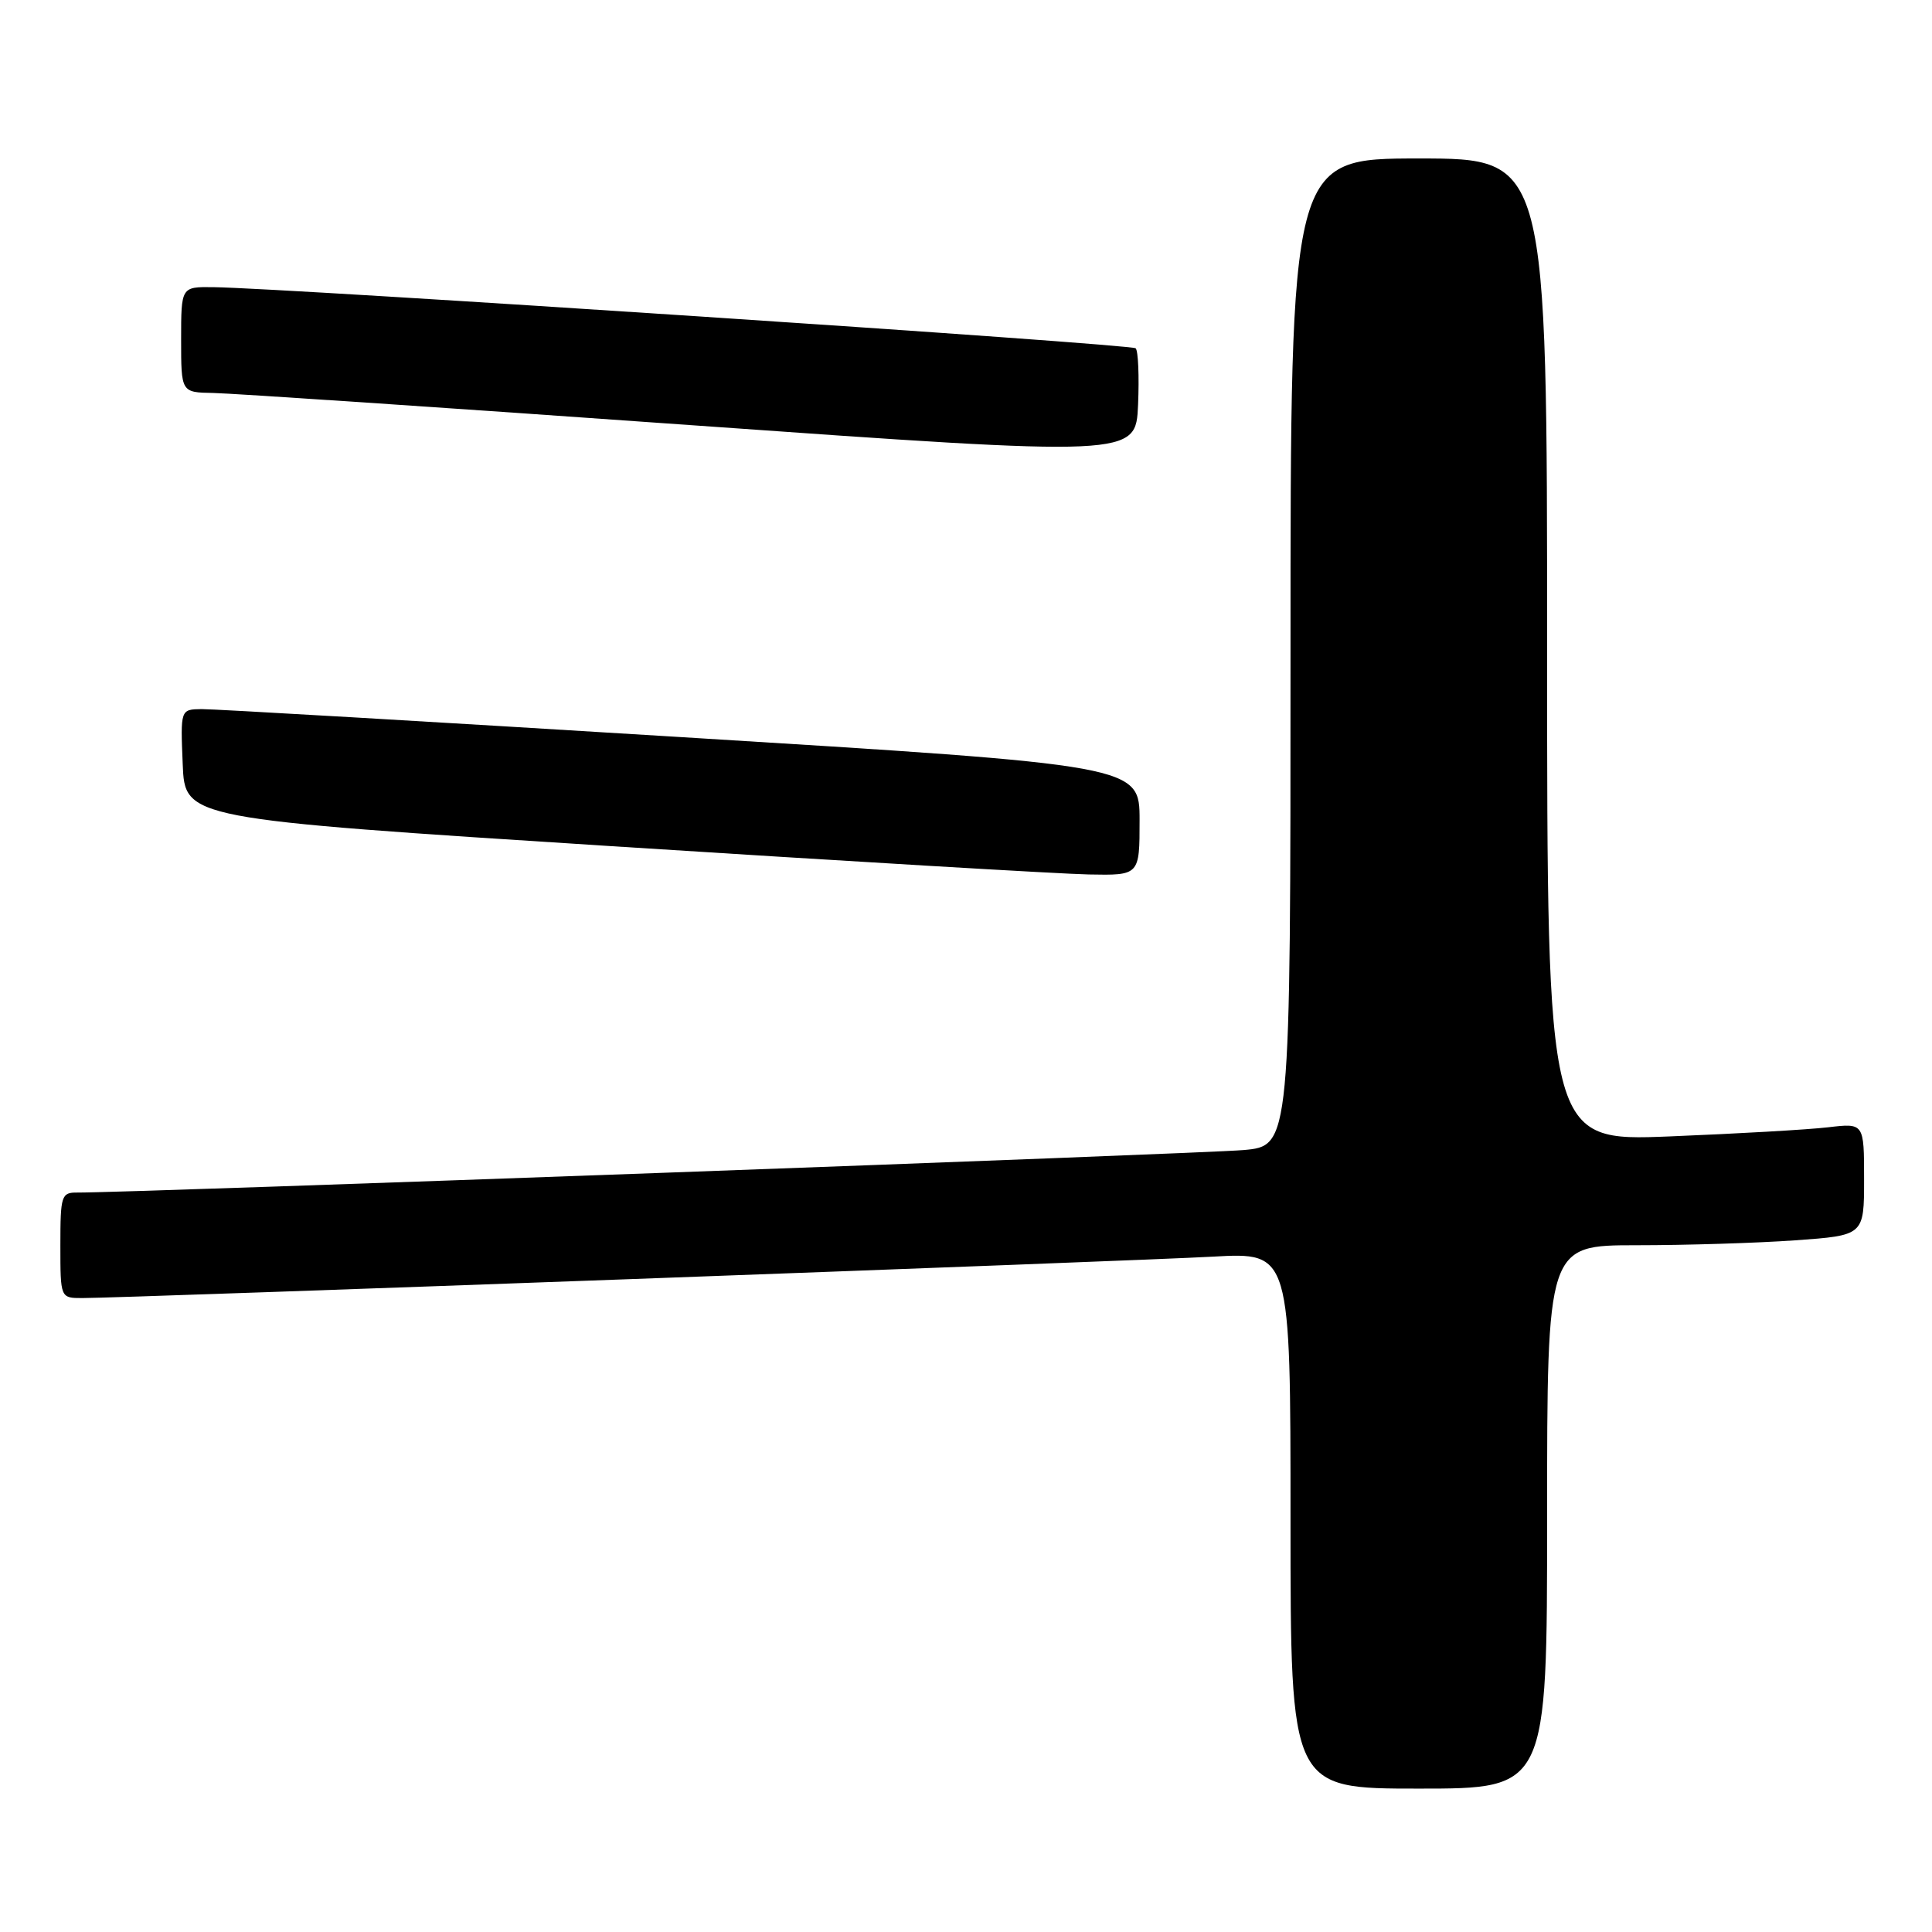 <?xml version="1.0" encoding="UTF-8" standalone="no"?>
<!DOCTYPE svg PUBLIC "-//W3C//DTD SVG 1.1//EN" "http://www.w3.org/Graphics/SVG/1.1/DTD/svg11.dtd" >
<svg xmlns="http://www.w3.org/2000/svg" xmlns:xlink="http://www.w3.org/1999/xlink" version="1.1" viewBox="0 0 256 256">
 <g >
 <path fill="currentColor"
d=" M 205.00 201.00 C 205.00 165.00 205.00 165.00 216.85 165.00 C 223.36 165.00 232.81 164.71 237.85 164.35 C 247.00 163.70 247.00 163.70 247.00 156.26 C 247.00 148.81 247.00 148.81 242.25 149.37 C 239.64 149.68 230.19 150.22 221.25 150.58 C 205.00 151.23 205.00 151.23 205.00 86.11 C 205.00 21.00 205.00 21.00 188.00 21.00 C 171.00 21.00 171.00 21.00 171.00 86.42 C 171.00 151.84 171.00 151.84 164.75 152.39 C 159.32 152.87 16.27 158.08 10.25 158.02 C 8.13 158.00 8.00 158.40 8.00 165.00 C 8.00 172.00 8.00 172.00 10.90 172.00 C 16.38 172.00 150.50 167.09 160.75 166.51 C 171.00 165.94 171.00 165.94 171.00 201.47 C 171.00 237.00 171.00 237.00 188.00 237.00 C 205.00 237.00 205.00 237.00 205.00 201.00 Z  M 151.00 108.70 C 151.00 101.41 151.00 101.41 90.25 97.67 C 56.84 95.61 28.24 93.94 26.71 93.96 C 23.91 94.00 23.91 94.00 24.21 101.25 C 24.50 108.50 24.50 108.50 81.00 112.12 C 112.08 114.11 140.54 115.80 144.25 115.87 C 151.00 116.00 151.00 116.00 151.00 108.70 Z  M 150.48 46.15 C 149.92 45.59 38.02 38.18 28.25 38.05 C 24.00 38.00 24.00 38.00 24.00 45.00 C 24.00 52.00 24.00 52.00 28.25 52.07 C 30.59 52.11 59.05 54.02 91.50 56.33 C 150.50 60.52 150.50 60.52 150.80 53.64 C 150.96 49.85 150.82 46.48 150.48 46.15 Z "/>
</g>
</svg>